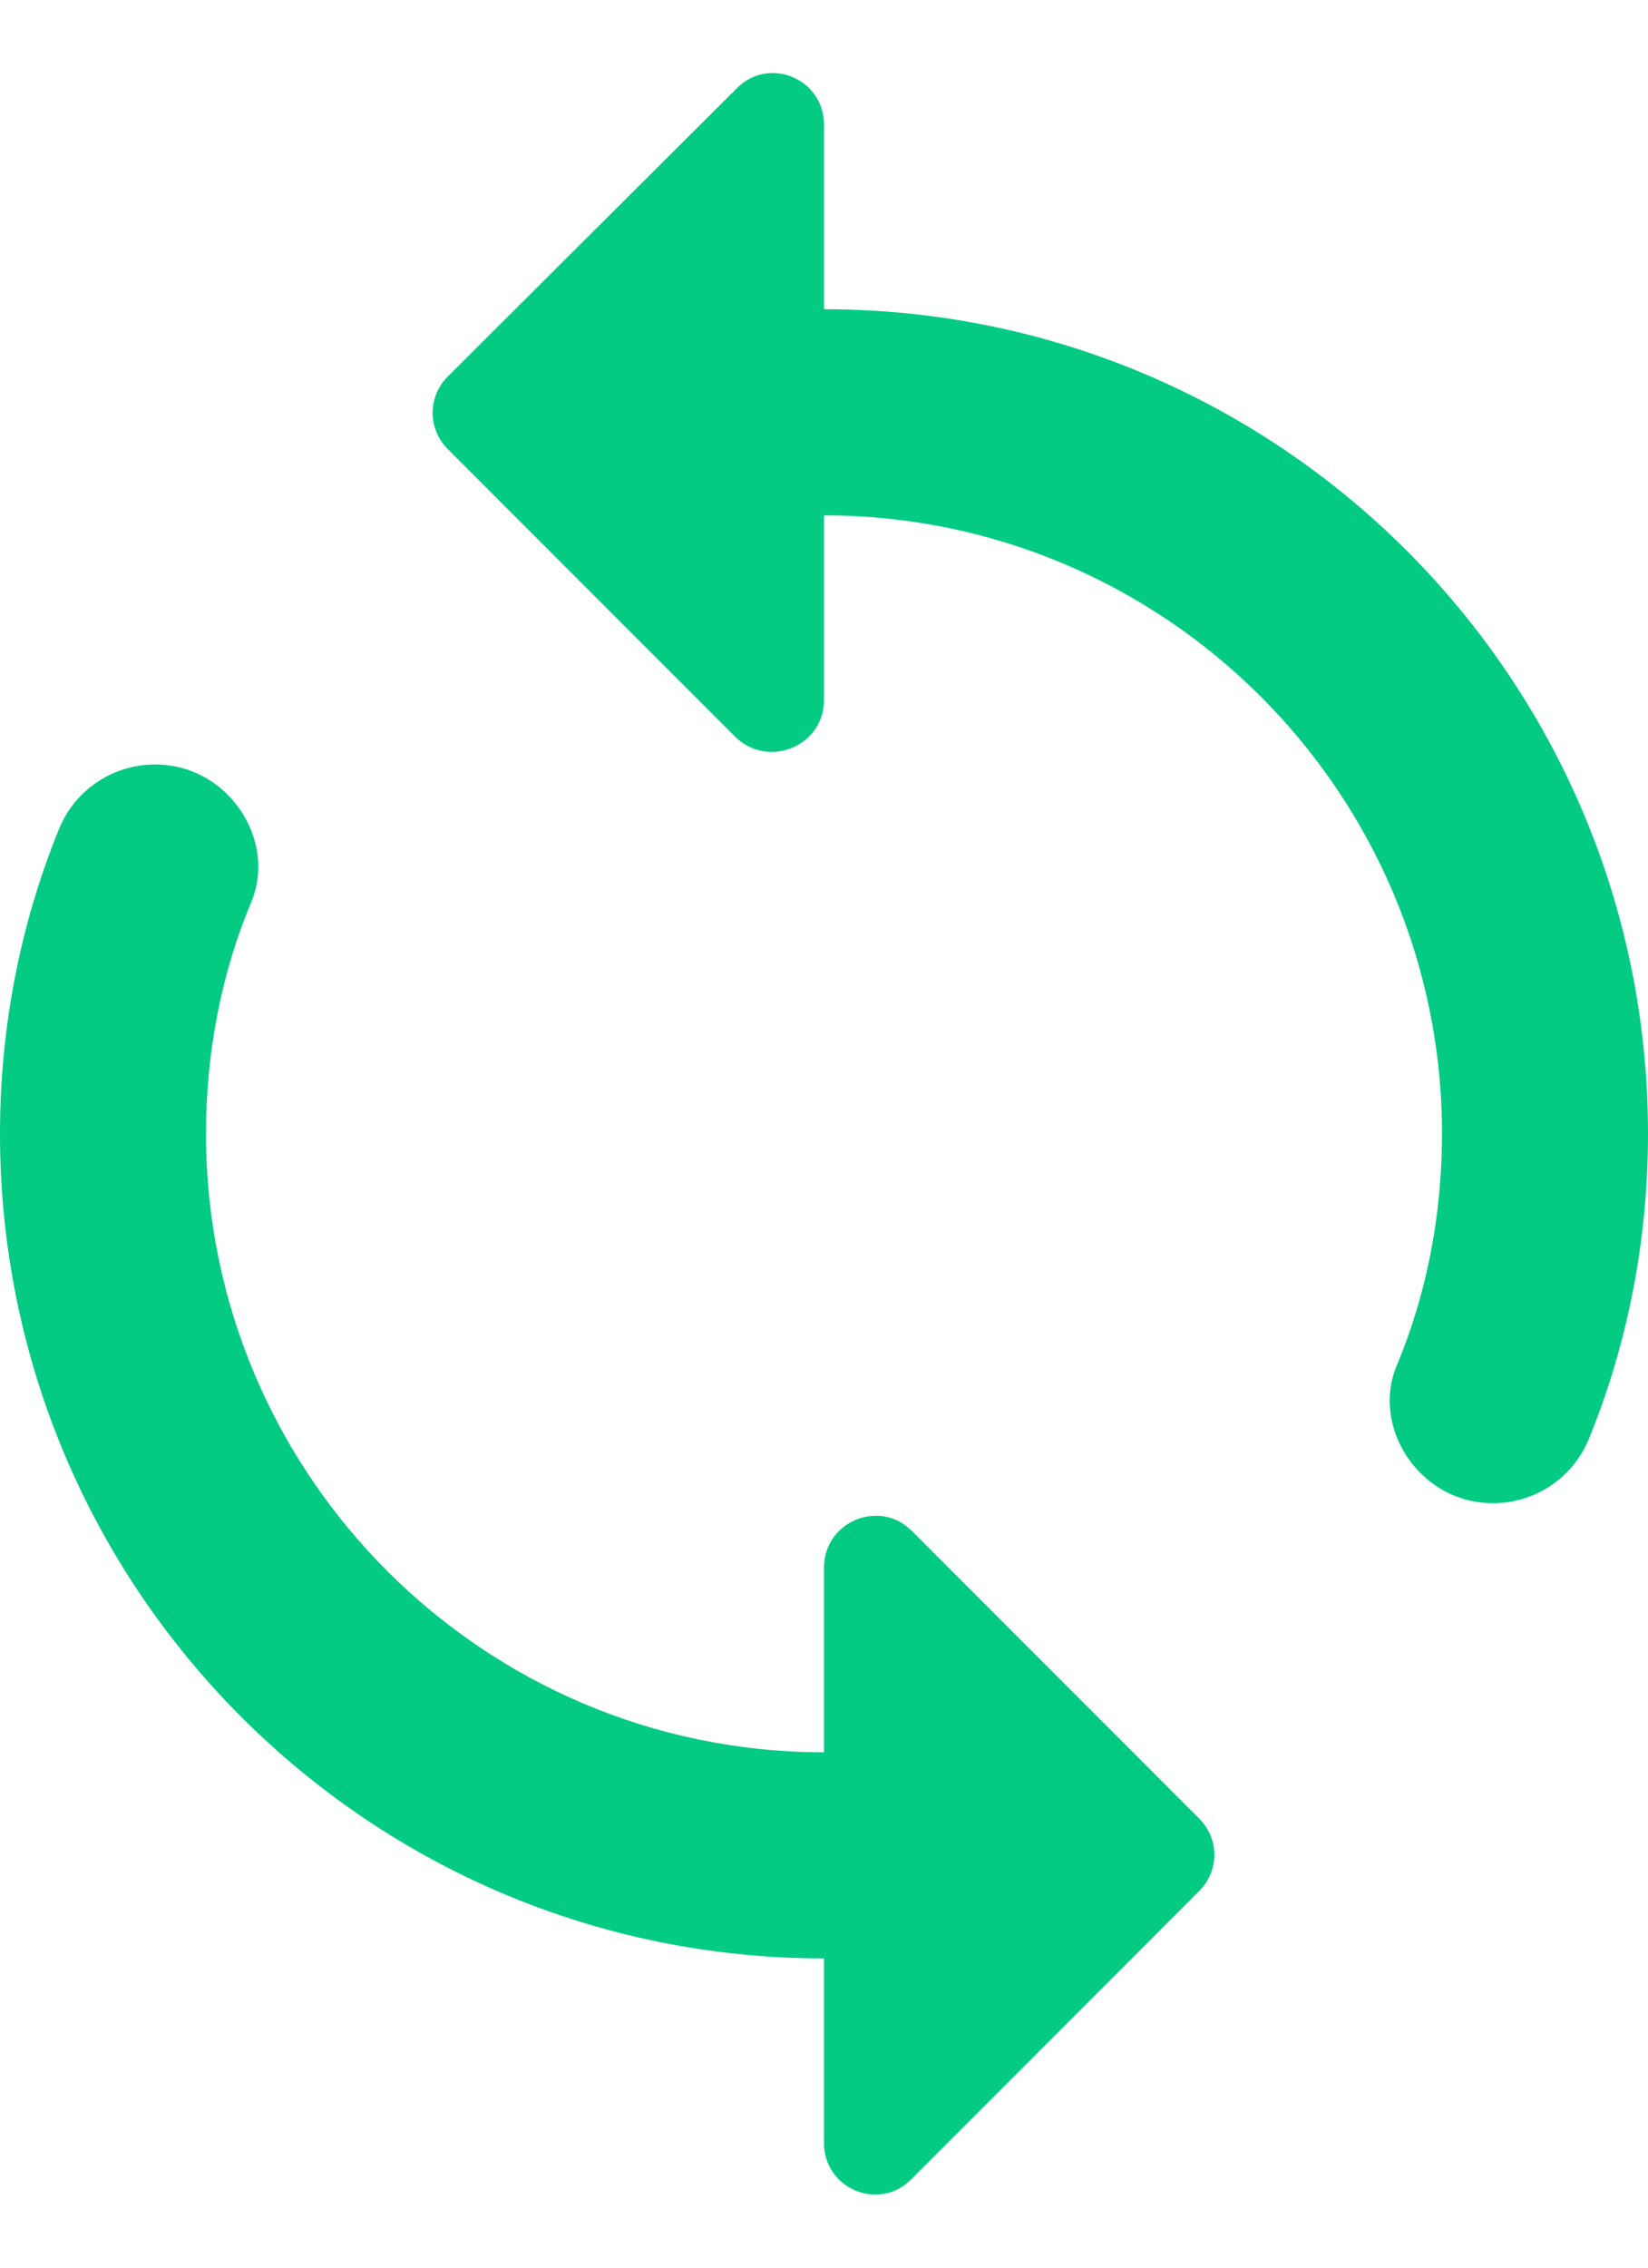 <svg width="16" height="22" viewBox="0 0 16 22" fill="none" xmlns="http://www.w3.org/2000/svg">
<path fill-rule="evenodd" clip-rule="evenodd" d="M8 1.21V3C12.42 3 16 6.58 16 10.999C16 12.04 15.8 13.04 15.43 13.95C15.16 14.62 14.3 14.8 13.79 14.29C13.52 14.02 13.41 13.61 13.56 13.249C13.85 12.559 14 11.79 14 10.999C14 7.69 11.31 5 8 5V6.79C8 7.24 7.46 7.46 7.14 7.15L4.35 4.36C4.15 4.16 4.15 3.85 4.35 3.65L7.15 0.86C7.46 0.54 8 0.76 8 1.21ZM2 10.999C2 14.309 4.69 17 8 17V15.21C8 14.759 8.54 14.54 8.85 14.85L11.64 17.64C11.84 17.84 11.84 18.149 11.64 18.349L8.85 21.14C8.54 21.459 8 21.239 8 20.79V19C3.58 19 0 15.419 0 10.999C0 9.96 0.2 8.96 0.57 8.05C0.84 7.38 1.7 7.2 2.21 7.71C2.48 7.98 2.59 8.39 2.44 8.75C2.15 9.44 2 10.21 2 10.999Z" fill="#03CB83"/>
</svg>
